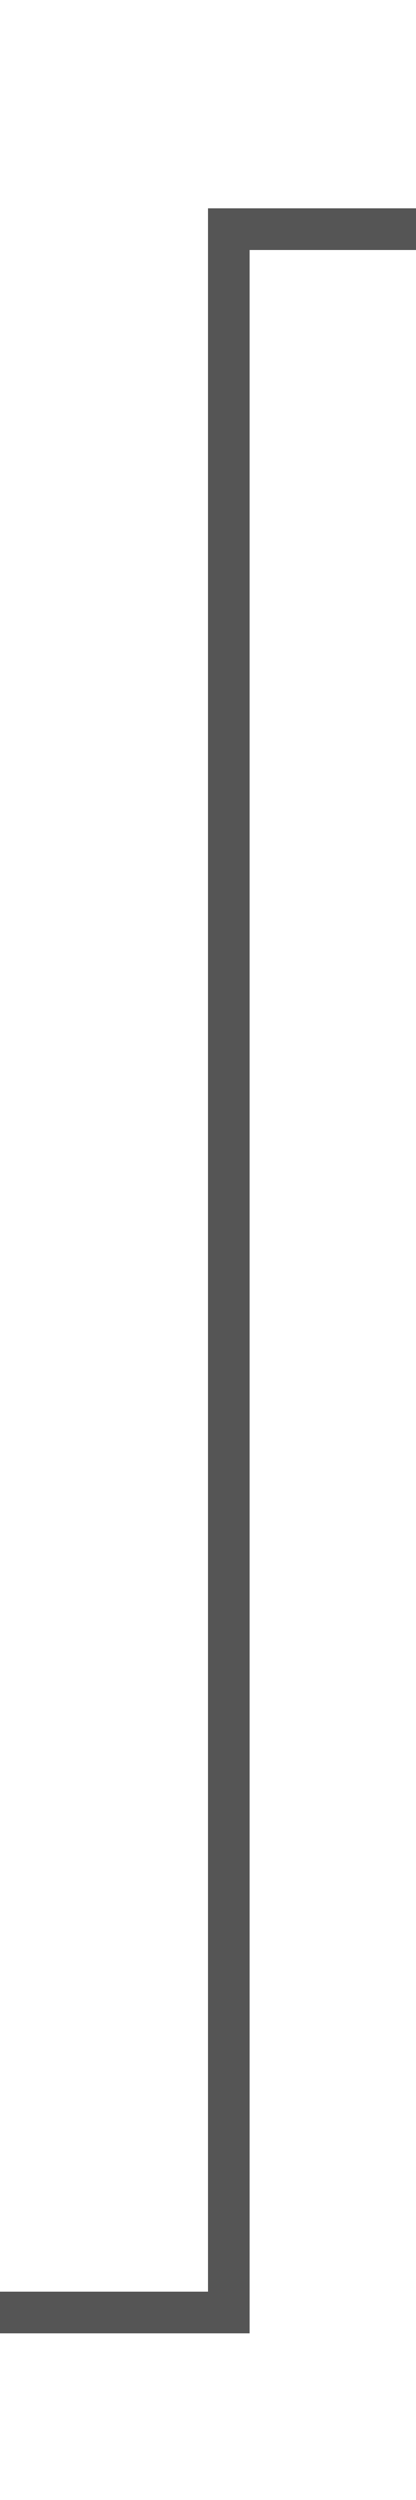 ﻿<?xml version="1.0" encoding="utf-8"?>
<svg version="1.1" xmlns:xlink="http://www.w3.org/1999/xlink" width="10px" height="60px" preserveAspectRatio="xMidYMin meet" viewBox="145 127  8 60" xmlns="http://www.w3.org/2000/svg">
  <path d="M 112 182.5  L 149.5 182.5  L 149.5 132.5  L 182.5 132.5  " stroke-width="1" stroke="#555555" fill="none" />
  <path d="M 181.5 138.8  L 187.5 132.5  L 181.5 126.2  L 181.5 138.8  Z " fill-rule="nonzero" fill="#555555" stroke="none" />
</svg>